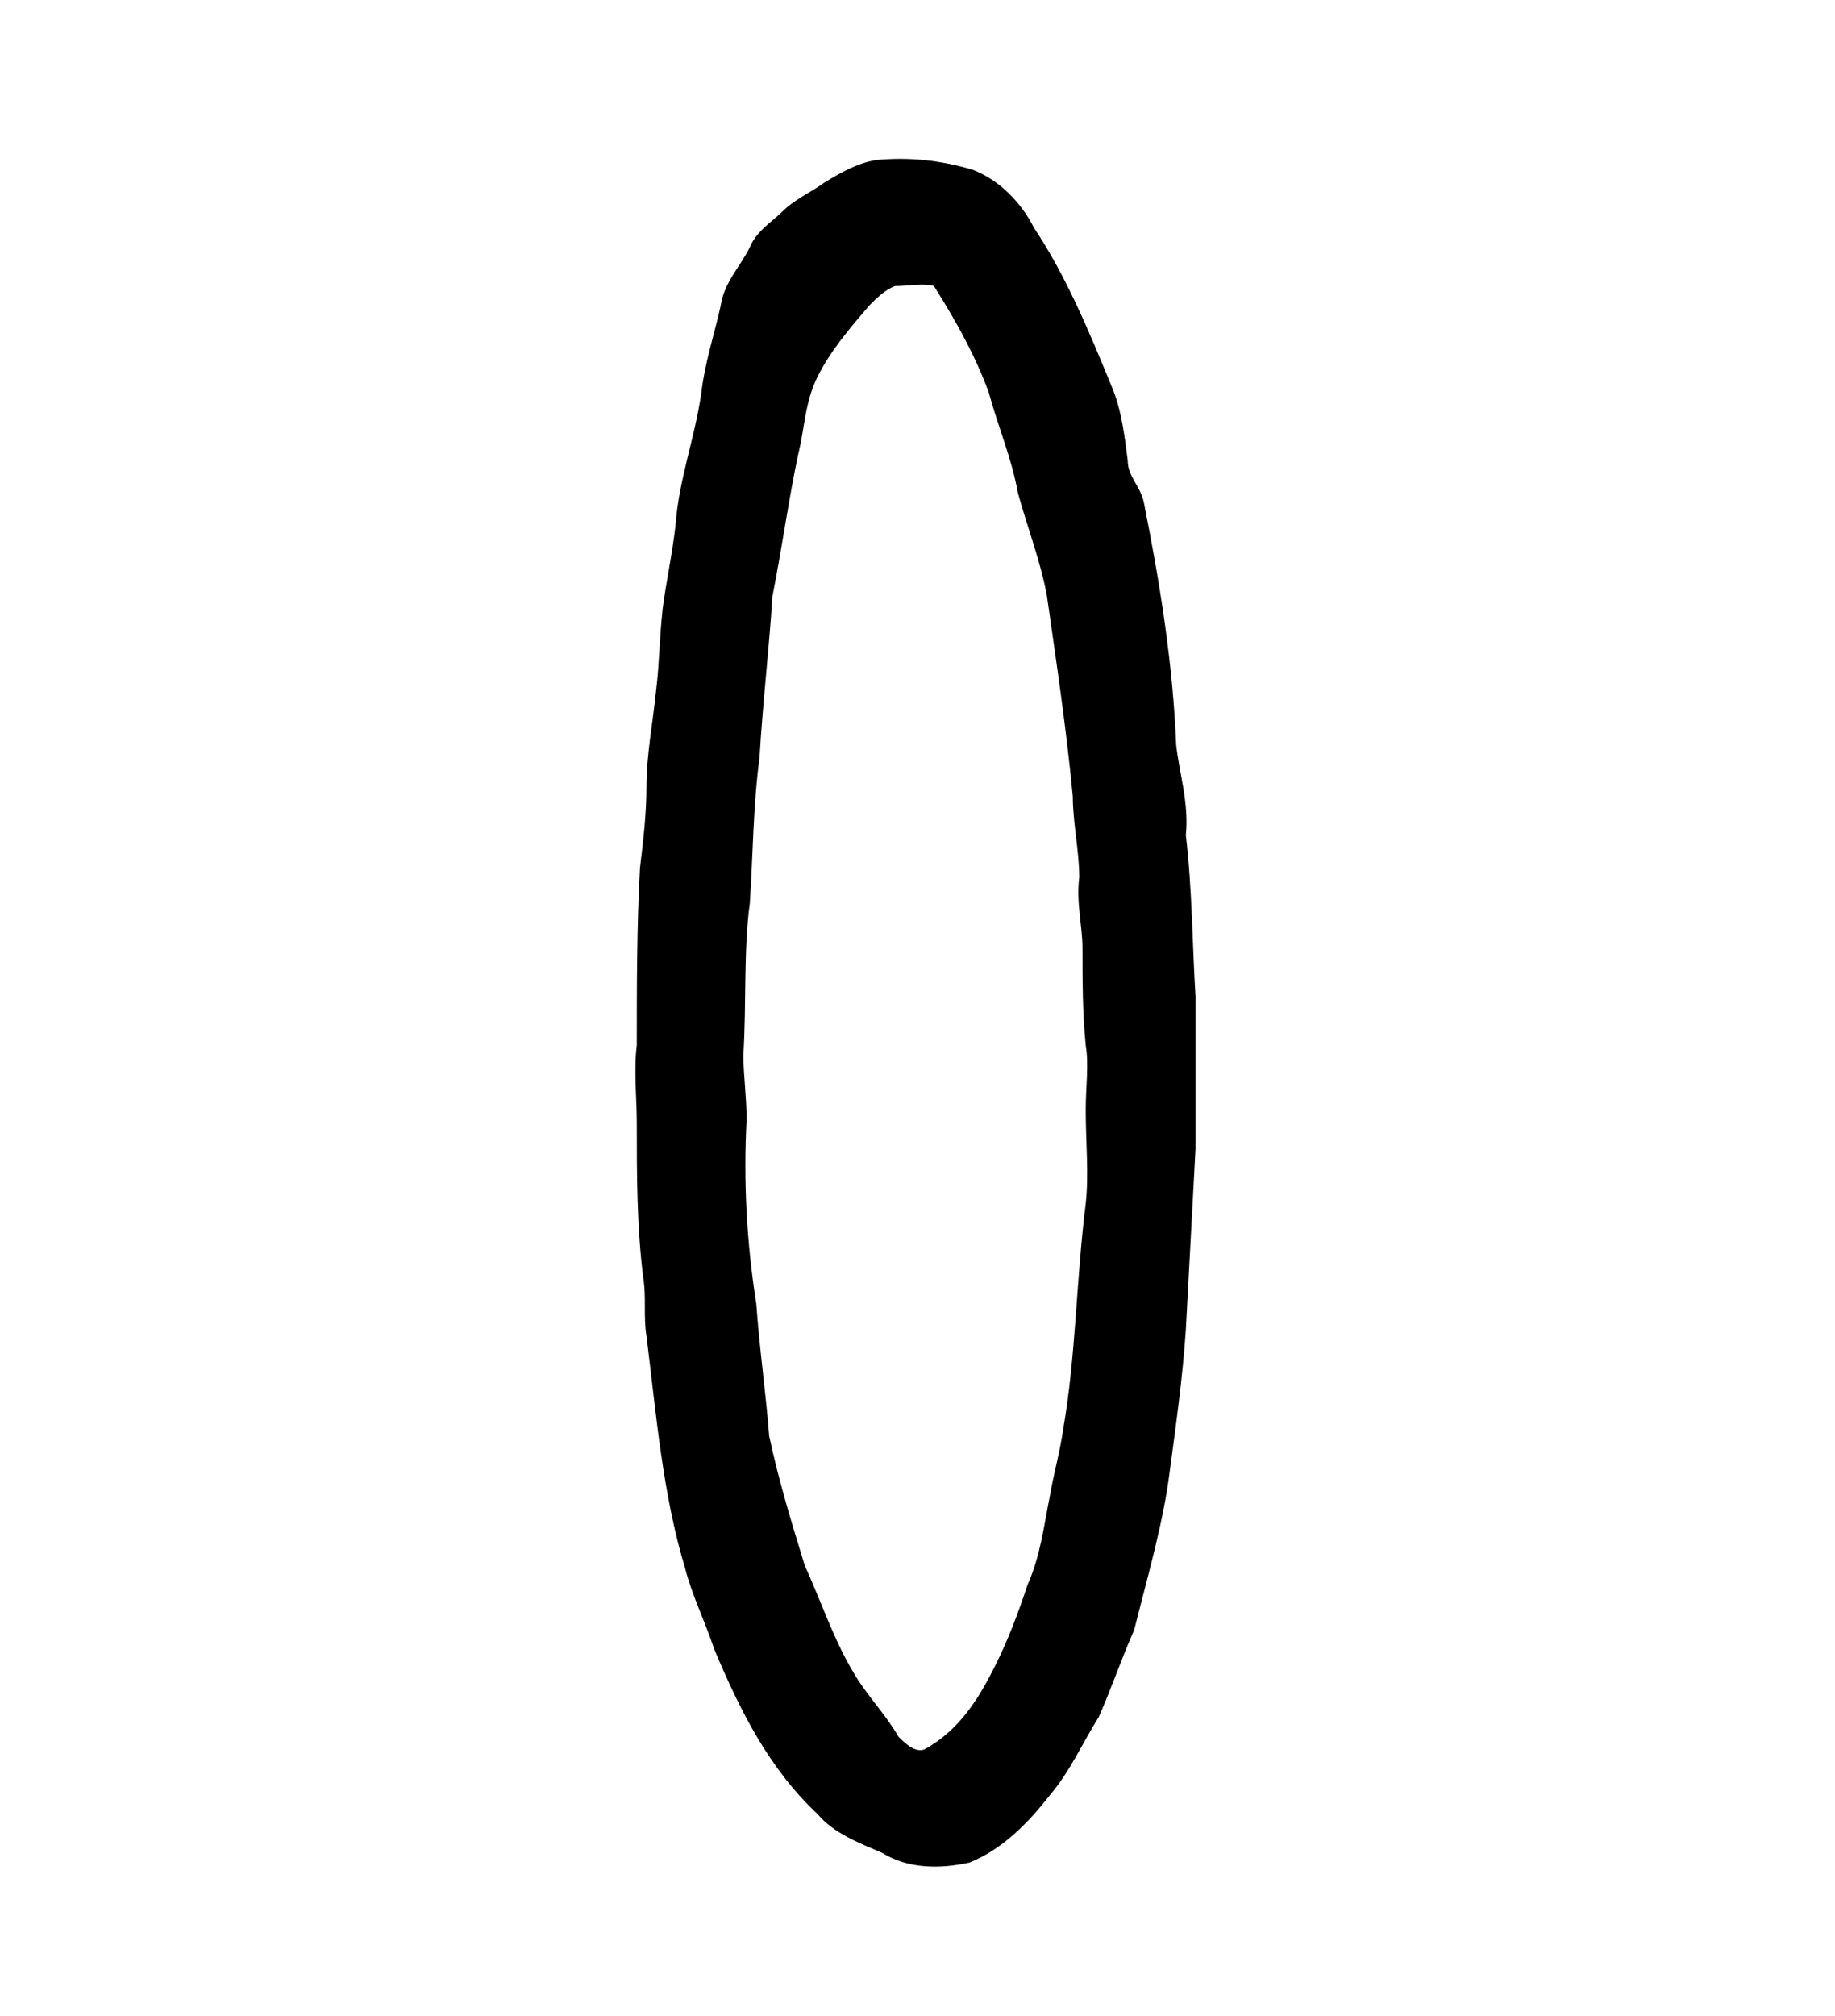 <?xml version="1.0" encoding="UTF-8" standalone="no"?>
<!-- Created with Inkscape (http://www.inkscape.org/) -->

<svg
   version="1.1"
   id="svg6073"
   xml:space="preserve"
   width="75.733"
   height="83.2"
   viewBox="0 0 75.733 83.2"
   sodipodi:docname="palisa.svg"
   inkscape:version="1.2.2 (732a01da63, 2022-12-09)"
   xmlns:inkscape="http://www.inkscape.org/namespaces/inkscape"
   xmlns:sodipodi="http://sodipodi.sourceforge.net/DTD/sodipodi-0.dtd"
   xmlns="http://www.w3.org/2000/svg"
   xmlns:svg="http://www.w3.org/2000/svg"
   xmlns:rdf="http://www.w3.org/1999/02/22-rdf-syntax-ns#"
   xmlns:cc="http://creativecommons.org/ns#"
   xmlns:dc="http://purl.org/dc/elements/1.1/"><sodipodi:namedview
     id="namedview11"
     pagecolor="#ffffff"
     bordercolor="#000000"
     borderopacity="0.25"
     inkscape:showpageshadow="2"
     inkscape:pageopacity="0.0"
     inkscape:pagecheckerboard="0"
     inkscape:deskcolor="#d1d1d1"
     showgrid="false"
     inkscape:zoom="12.807905"
     inkscape:cx="-9.3301754"
     inkscape:cy="36.38378"
     inkscape:window-width="1366"
     inkscape:window-height="745"
     inkscape:window-x="-8"
     inkscape:window-y="-8"
     inkscape:window-maximized="1"
     inkscape:current-layer="svg6073" /><title
     id="title6422">palisa</title><defs
     id="defs6077" /><g
     id="g6079"
     transform="matrix(1.333,0,0,-1.333,-304.17,793.342)"><g
       id="g6121"><g
         id="g6123"><path
           id="path6133"
           style="fill:#000000;fill-opacity:1;fill-rule:evenodd;stroke:none"
           d="m 255.9,586.3 c 0.4,0 0.9,0.1 1.2,0 0.7,-1.1 1.3,-2.2 1.7,-3.3 0.3,-1.1 0.7,-2 0.9,-3.1 0.3,-1.1 0.7,-2.1 0.9,-3.2 0.3,-2.1 0.6,-4.1 0.8,-6.2 0,-0.8 0.2,-1.7 0.2,-2.5 -0.1,-0.8 0.1,-1.5 0.1,-2.2 0,-1 0,-2 0.1,-3 0.1,-0.6 0,-1.3 0,-2 0,-1 0.1,-2 0,-2.9 -0.3,-2.4 -0.3,-4.7 -0.7,-7 -0.1,-0.7 -0.3,-1.4 -0.4,-2 -0.2,-1 -0.3,-1.9 -0.7,-2.8 -0.3,-0.9 -0.6,-1.7 -1,-2.5 -0.5,-1 -1.1,-2 -2.2,-2.6 -0.3,-0.1 -0.6,0.2 -0.8,0.4 -0.4,0.7 -1,1.3 -1.4,2 -0.6,1 -1,2.2 -1.5,3.3 -0.4,1.3 -0.8,2.6 -1.1,4 -0.1,1.3 -0.3,2.7 -0.4,4.1 -0.3,1.9 -0.4,3.8 -0.3,5.7 0,0.7 -0.1,1.4 -0.1,2 0.1,1.6 0,3.2 0.2,4.7 0.1,1.5 0.1,3 0.3,4.5 0.1,1.7 0.3,3.4 0.4,5 0.3,1.5 0.5,3 0.8,4.4 0.2,0.8 0.2,1.6 0.6,2.4 0.4,0.8 1,1.5 1.6,2.2 0.2,0.2 0.5,0.5 0.8,0.6 z m -0.6,3.9 c 1,0.1 2,0 3,-0.3 0.8,-0.3 1.5,-1 1.9,-1.8 1,-1.5 1.7,-3.2 2.4,-4.9 0.3,-0.7 0.4,-1.5 0.5,-2.3 0,-0.5 0.4,-0.8 0.5,-1.3 0.5,-2.5 0.9,-5 1,-7.5 0.1,-0.9 0.4,-1.8 0.3,-2.8 0.2,-1.7 0.2,-3.4 0.3,-5 0,-1.6 0,-3.1 0,-4.7 -0.1,-1.9 -0.2,-3.7 -0.3,-5.6 -0.1,-1.5 -0.3,-2.9 -0.5,-4.4 -0.2,-1.6 -0.7,-3.3 -1.1,-4.9 -0.4,-0.9 -0.7,-1.8 -1.1,-2.7 -0.5,-0.8 -0.9,-1.7 -1.5,-2.4 -0.7,-0.9 -1.5,-1.7 -2.5,-2.1 -0.9,-0.2 -1.9,-0.2 -2.7,0.3 -0.7,0.3 -1.5,0.6 -2,1.2 -1.5,1.4 -2.4,3.2 -3.2,5.1 -0.3,0.9 -0.7,1.7 -0.9,2.5 -0.7,2.3 -0.9,4.8 -1.2,7.2 -0.1,0.6 0,1.2 -0.1,1.8 -0.2,1.6 -0.2,3.2 -0.2,4.8 0,0.8 -0.1,1.6 0,2.4 0,1.8 0,3.7 0.1,5.5 0.1,0.8 0.2,1.7 0.2,2.5 0,1 0.2,2 0.3,3 0.1,0.8 0.1,1.6 0.2,2.5 0.1,0.8 0.3,1.7 0.4,2.6 0.1,1.4 0.6,2.7 0.8,4.1 0.1,0.9 0.4,1.8 0.6,2.7 0.1,0.7 0.6,1.2 0.9,1.8 0.2,0.5 0.7,0.8 1,1.1 0.4,0.4 0.9,0.6 1.3,0.9 0.5,0.3 1,0.6 1.6,0.7 z" /></g></g></g></svg>
